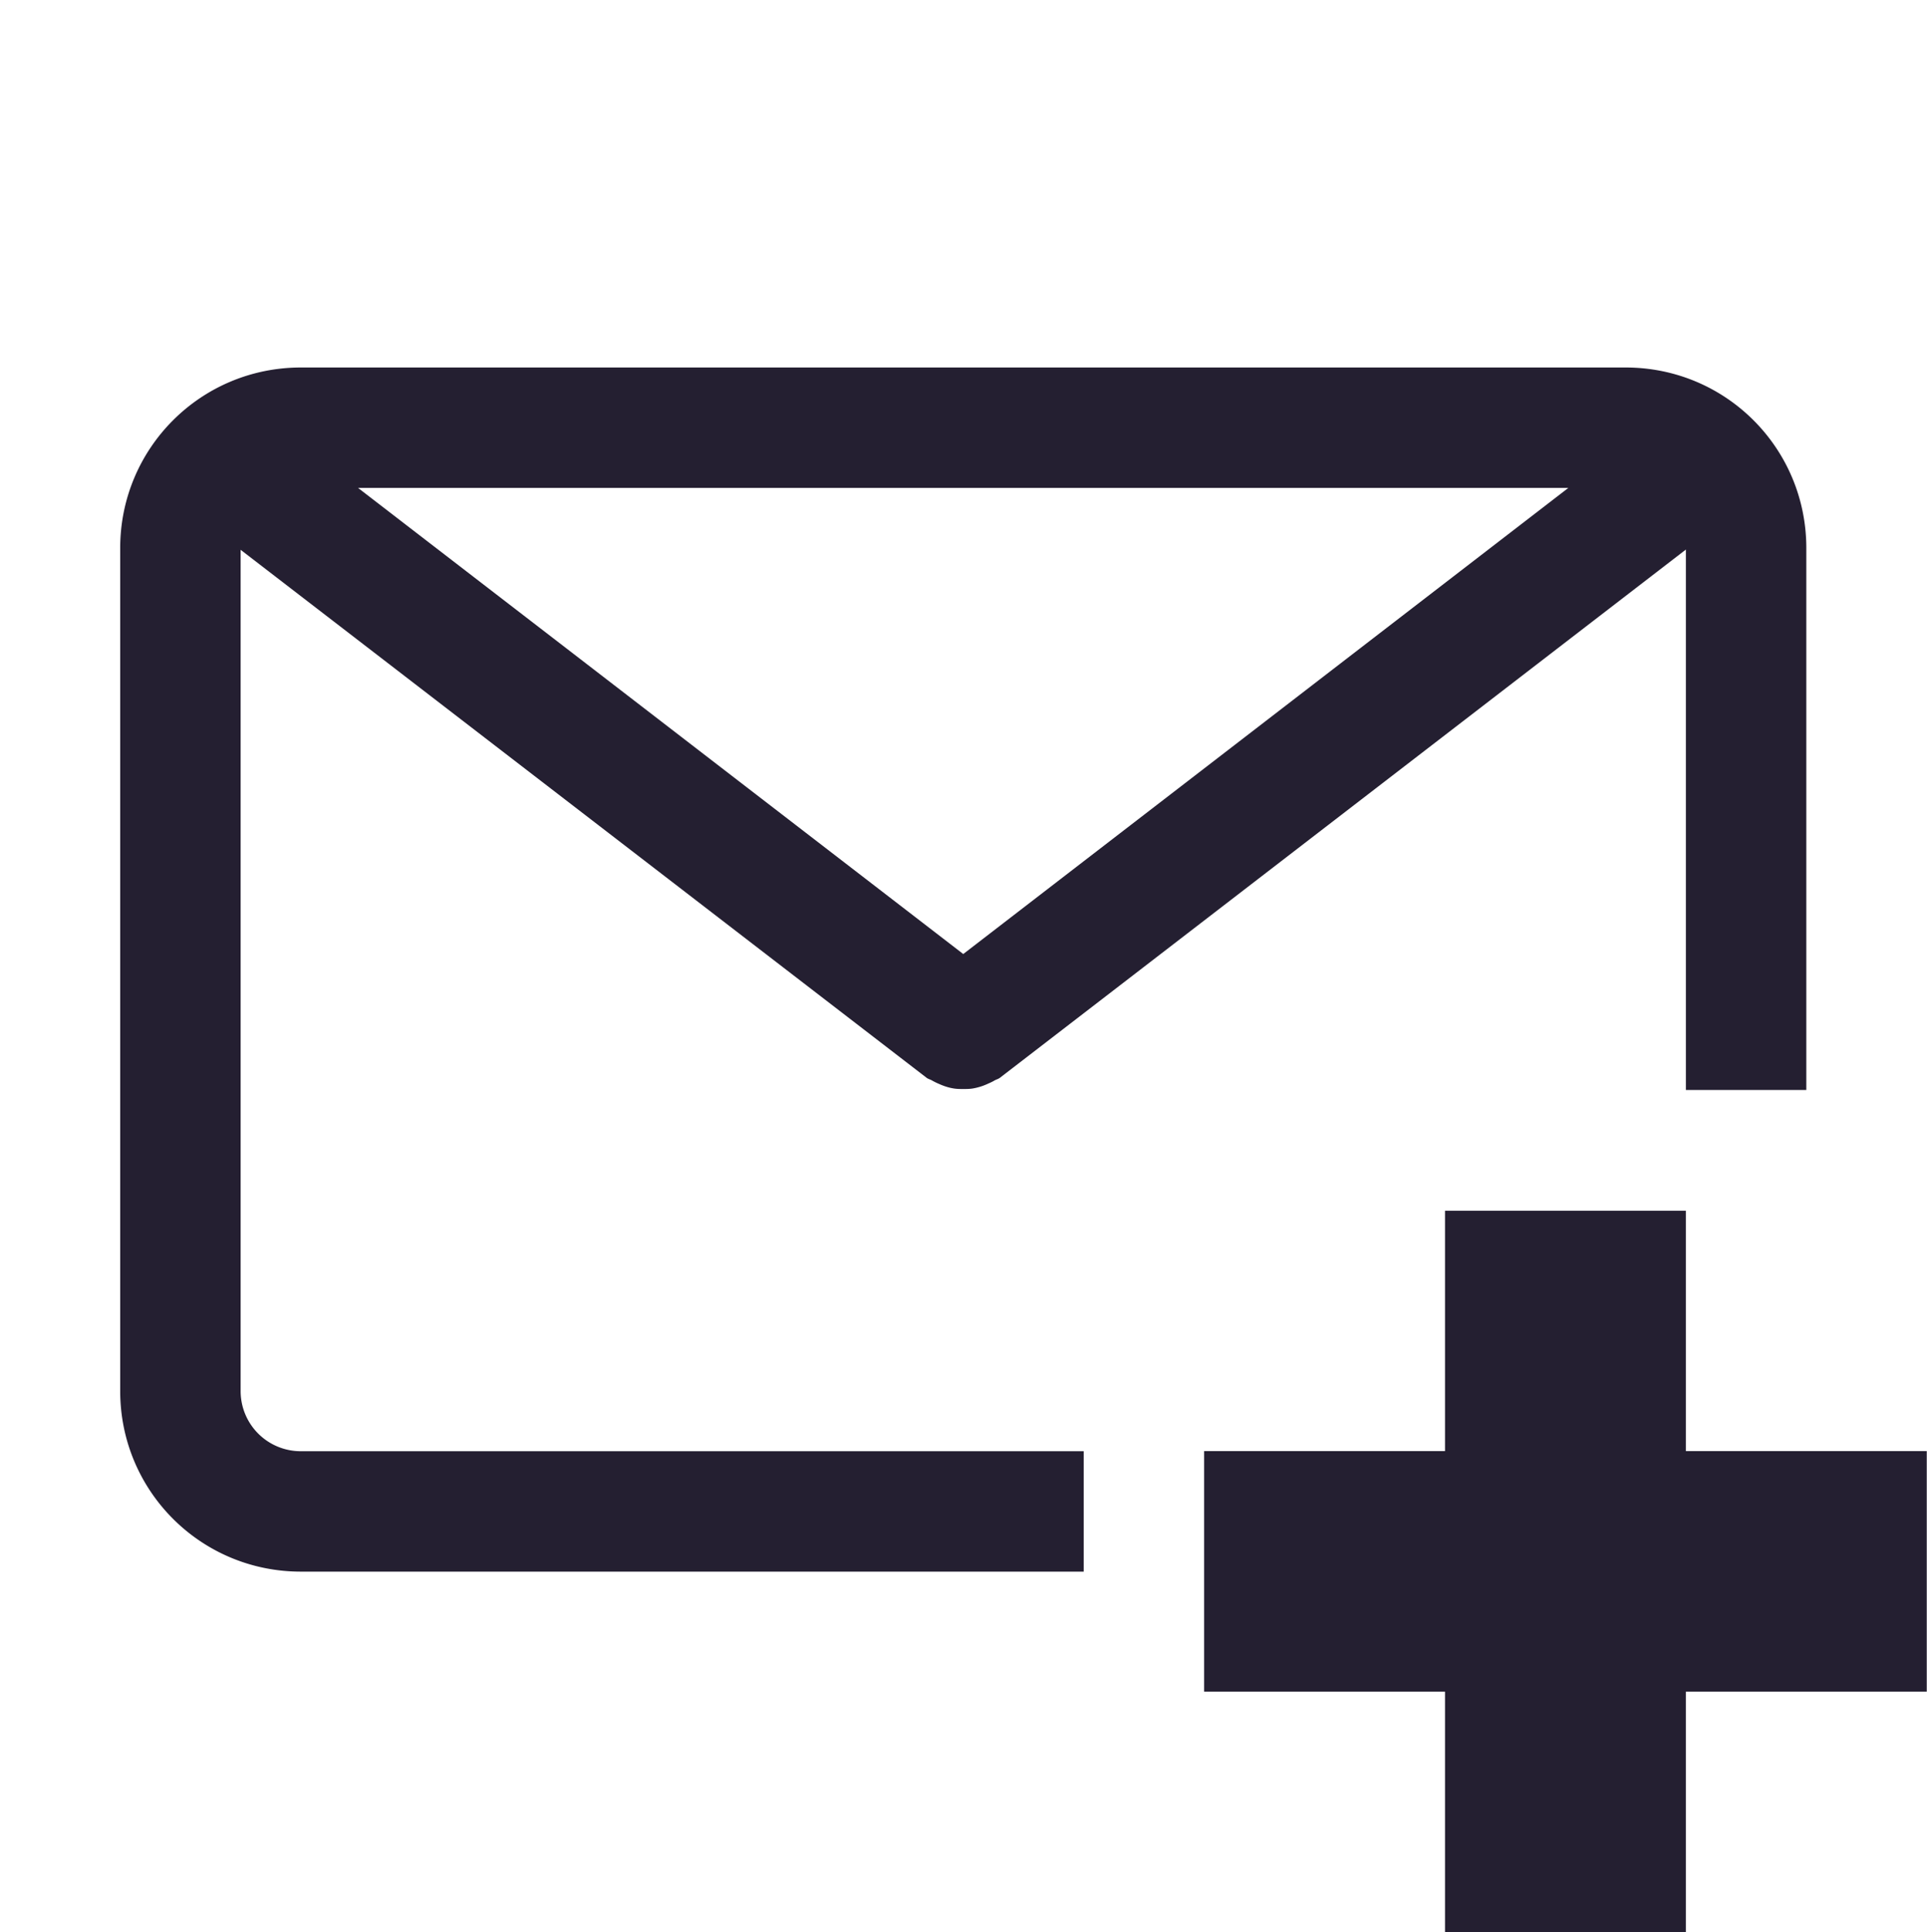 <svg xmlns="http://www.w3.org/2000/svg" width="16" height="16.045">
 <g transform="translate(-733.002 -48.948)">
  <path fill="#241f31" d="M735.5 52c-.83 0-1.5.669-1.5 1.5v7c0 .831.67 1.5 1.5 1.5h6.5v-1h-6.5a.499.499 0 0 1-.5-.5v-6.986l5.692 4.382c.015.013.034.016.05.026.018.01.036.019.055.027.038.017.075.03.115.037.03.006.058.006.088.006.03 0 .059 0 .088-.006a.489.489 0 0 0 .115-.037c.02-.009.037-.016.055-.027.017-.01.035-.013.05-.026L747 53.512V58h1v-4.5c0-.831-.669-1.5-1.5-1.5zm.475 1h10.049L741 56.871z" overflow="visible"/>
  <path fill="#241f31" d="m745 59.003v1.996h-2v1.998h2v1.996h2v-1.996h2v-1.998h-2v-1.996z" overflow="visible"/>
 </g>
</svg>
